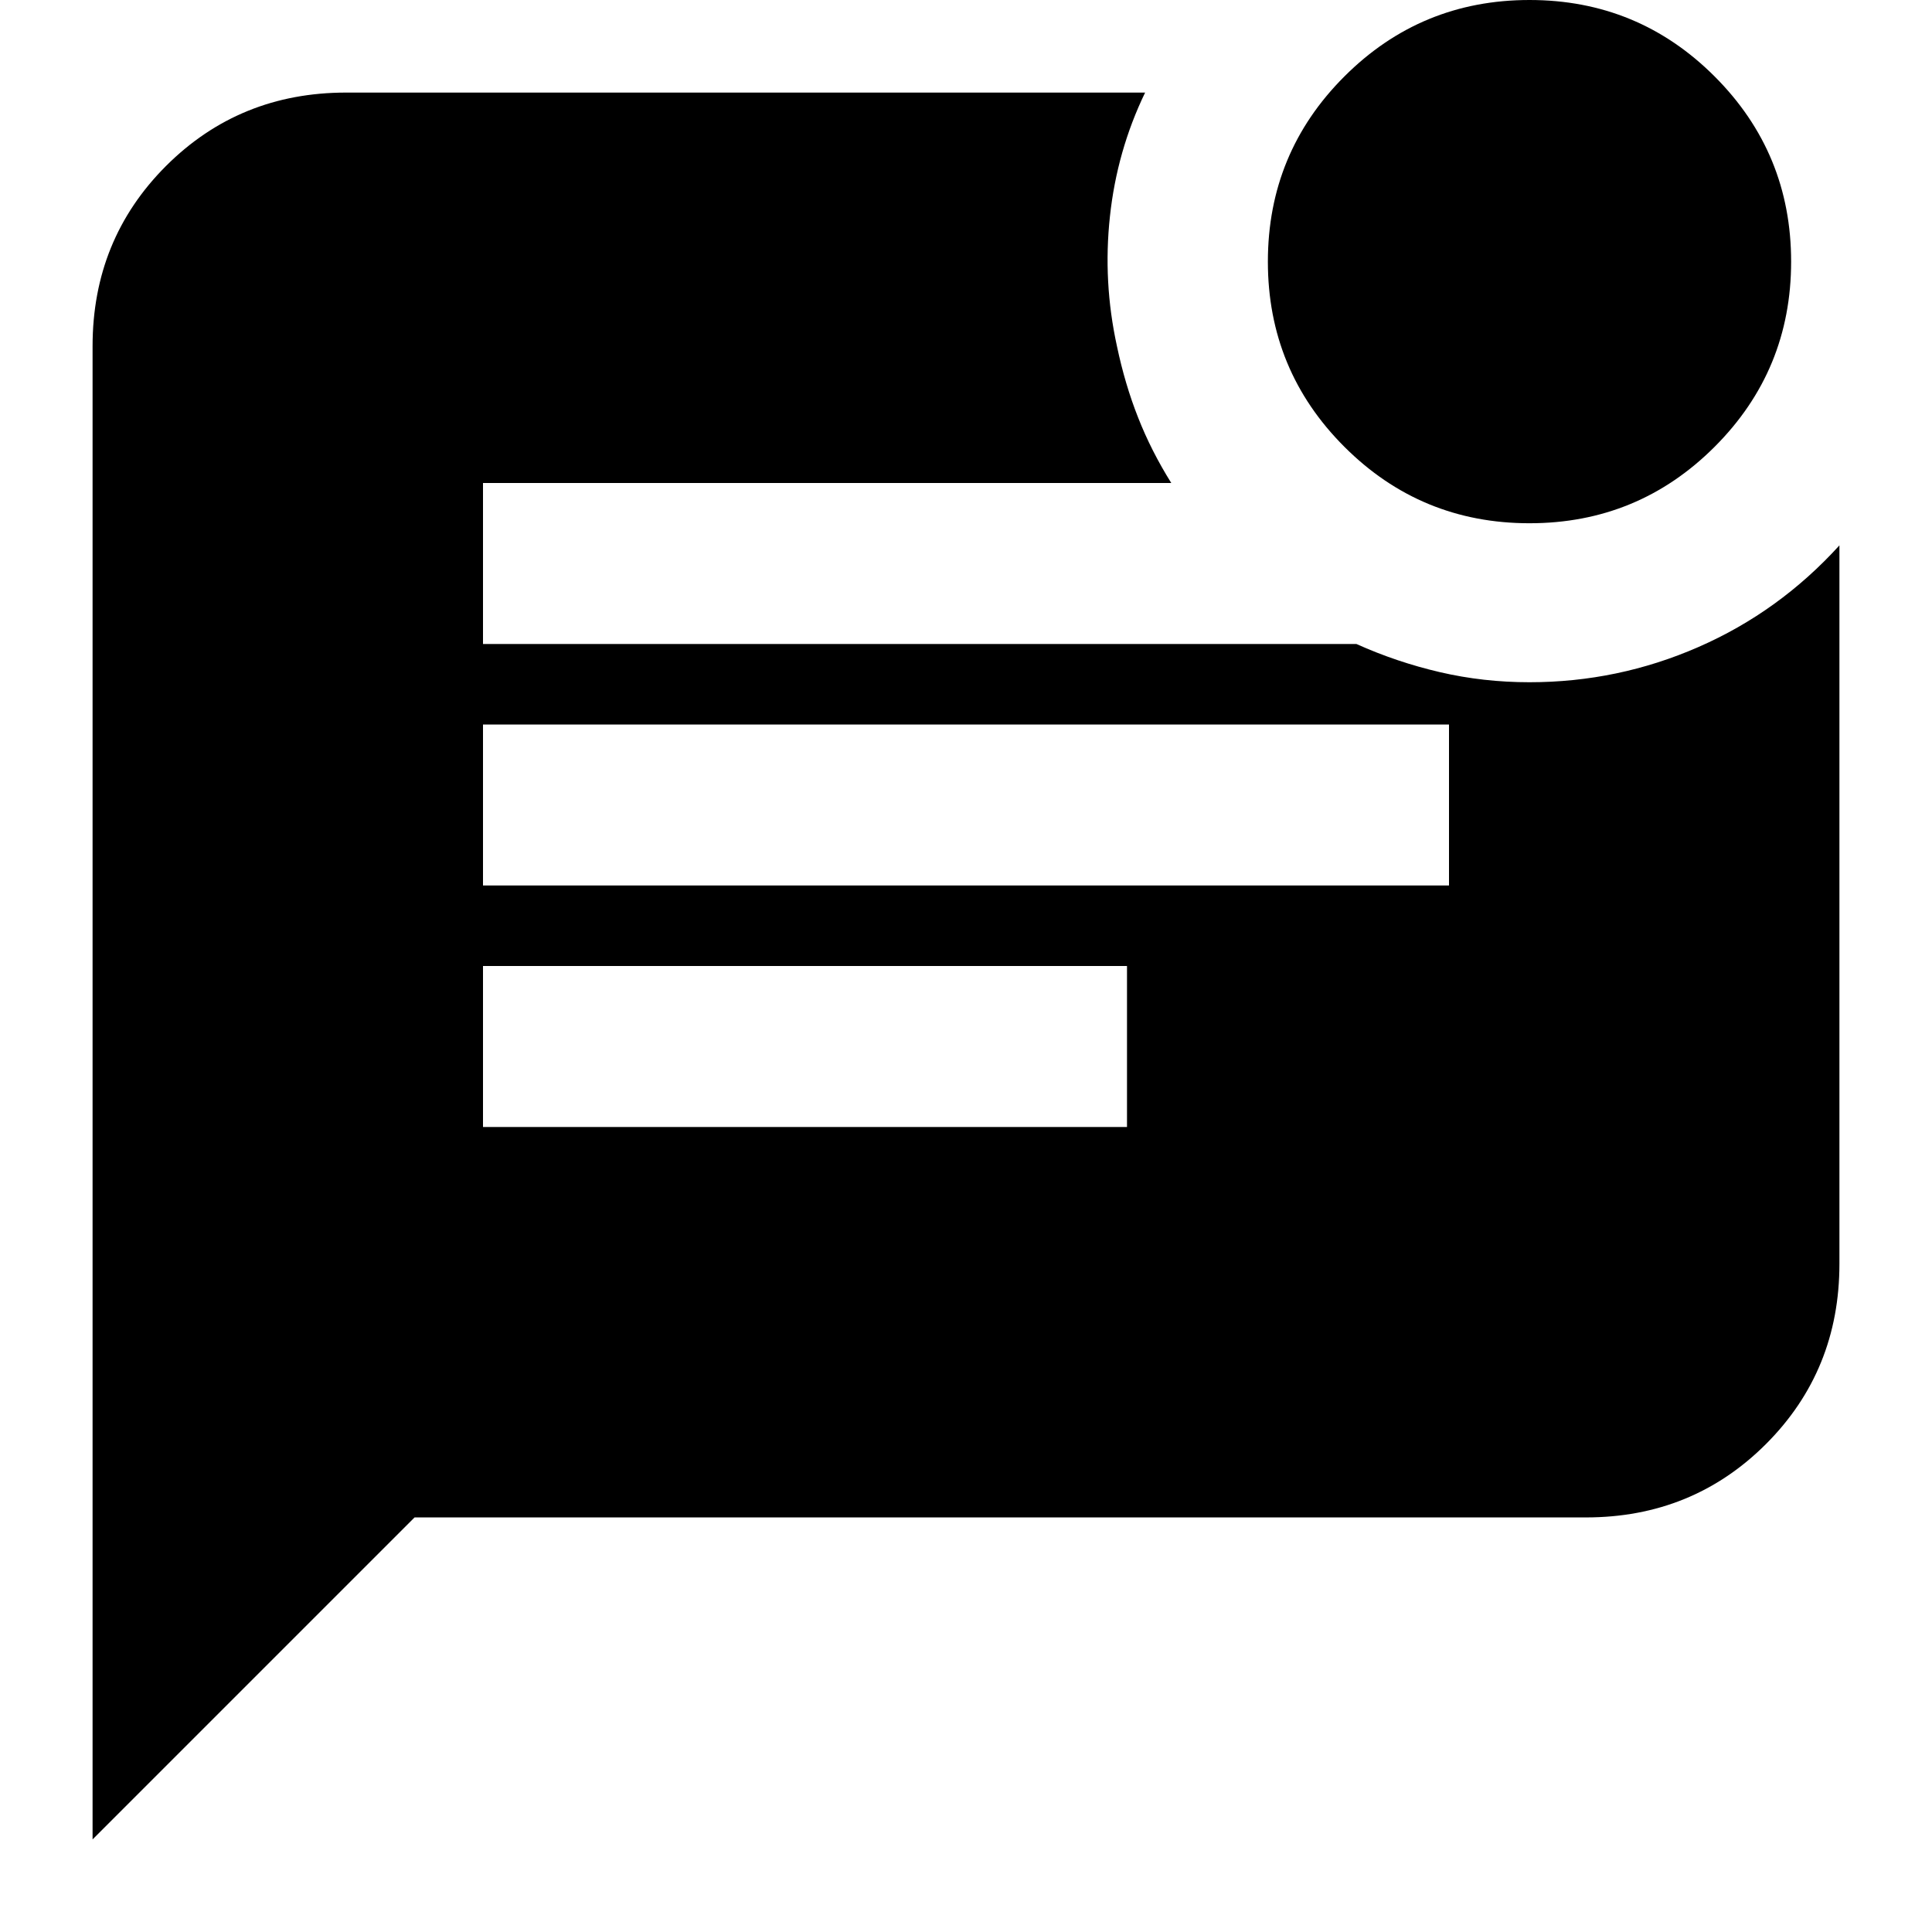 <svg xmlns="http://www.w3.org/2000/svg" height="24" width="24"><path d="M19 6.5q-1.35 0-2.3-.95-.95-.95-.95-2.3 0-1.35.95-2.3Q17.65 0 19 0q1.35 0 2.3.95.95.95.95 2.3 0 1.35-.95 2.3-.95.95-2.3.95ZM1.15 22.85V4.3q0-1.325.912-2.238.913-.912 2.238-.912h9.925q-.35.725-.437 1.538-.088.812.087 1.612.1.475.263.887.162.413.412.813H6v2h10.85q.5.225 1.038.35.537.125 1.112.125 1.1 0 2.1-.438 1-.437 1.75-1.262V15.7q0 1.325-.912 2.238-.913.912-2.238.912H5.15ZM6 11h12V9H6Zm0 3h8v-2H6Z"/></svg>